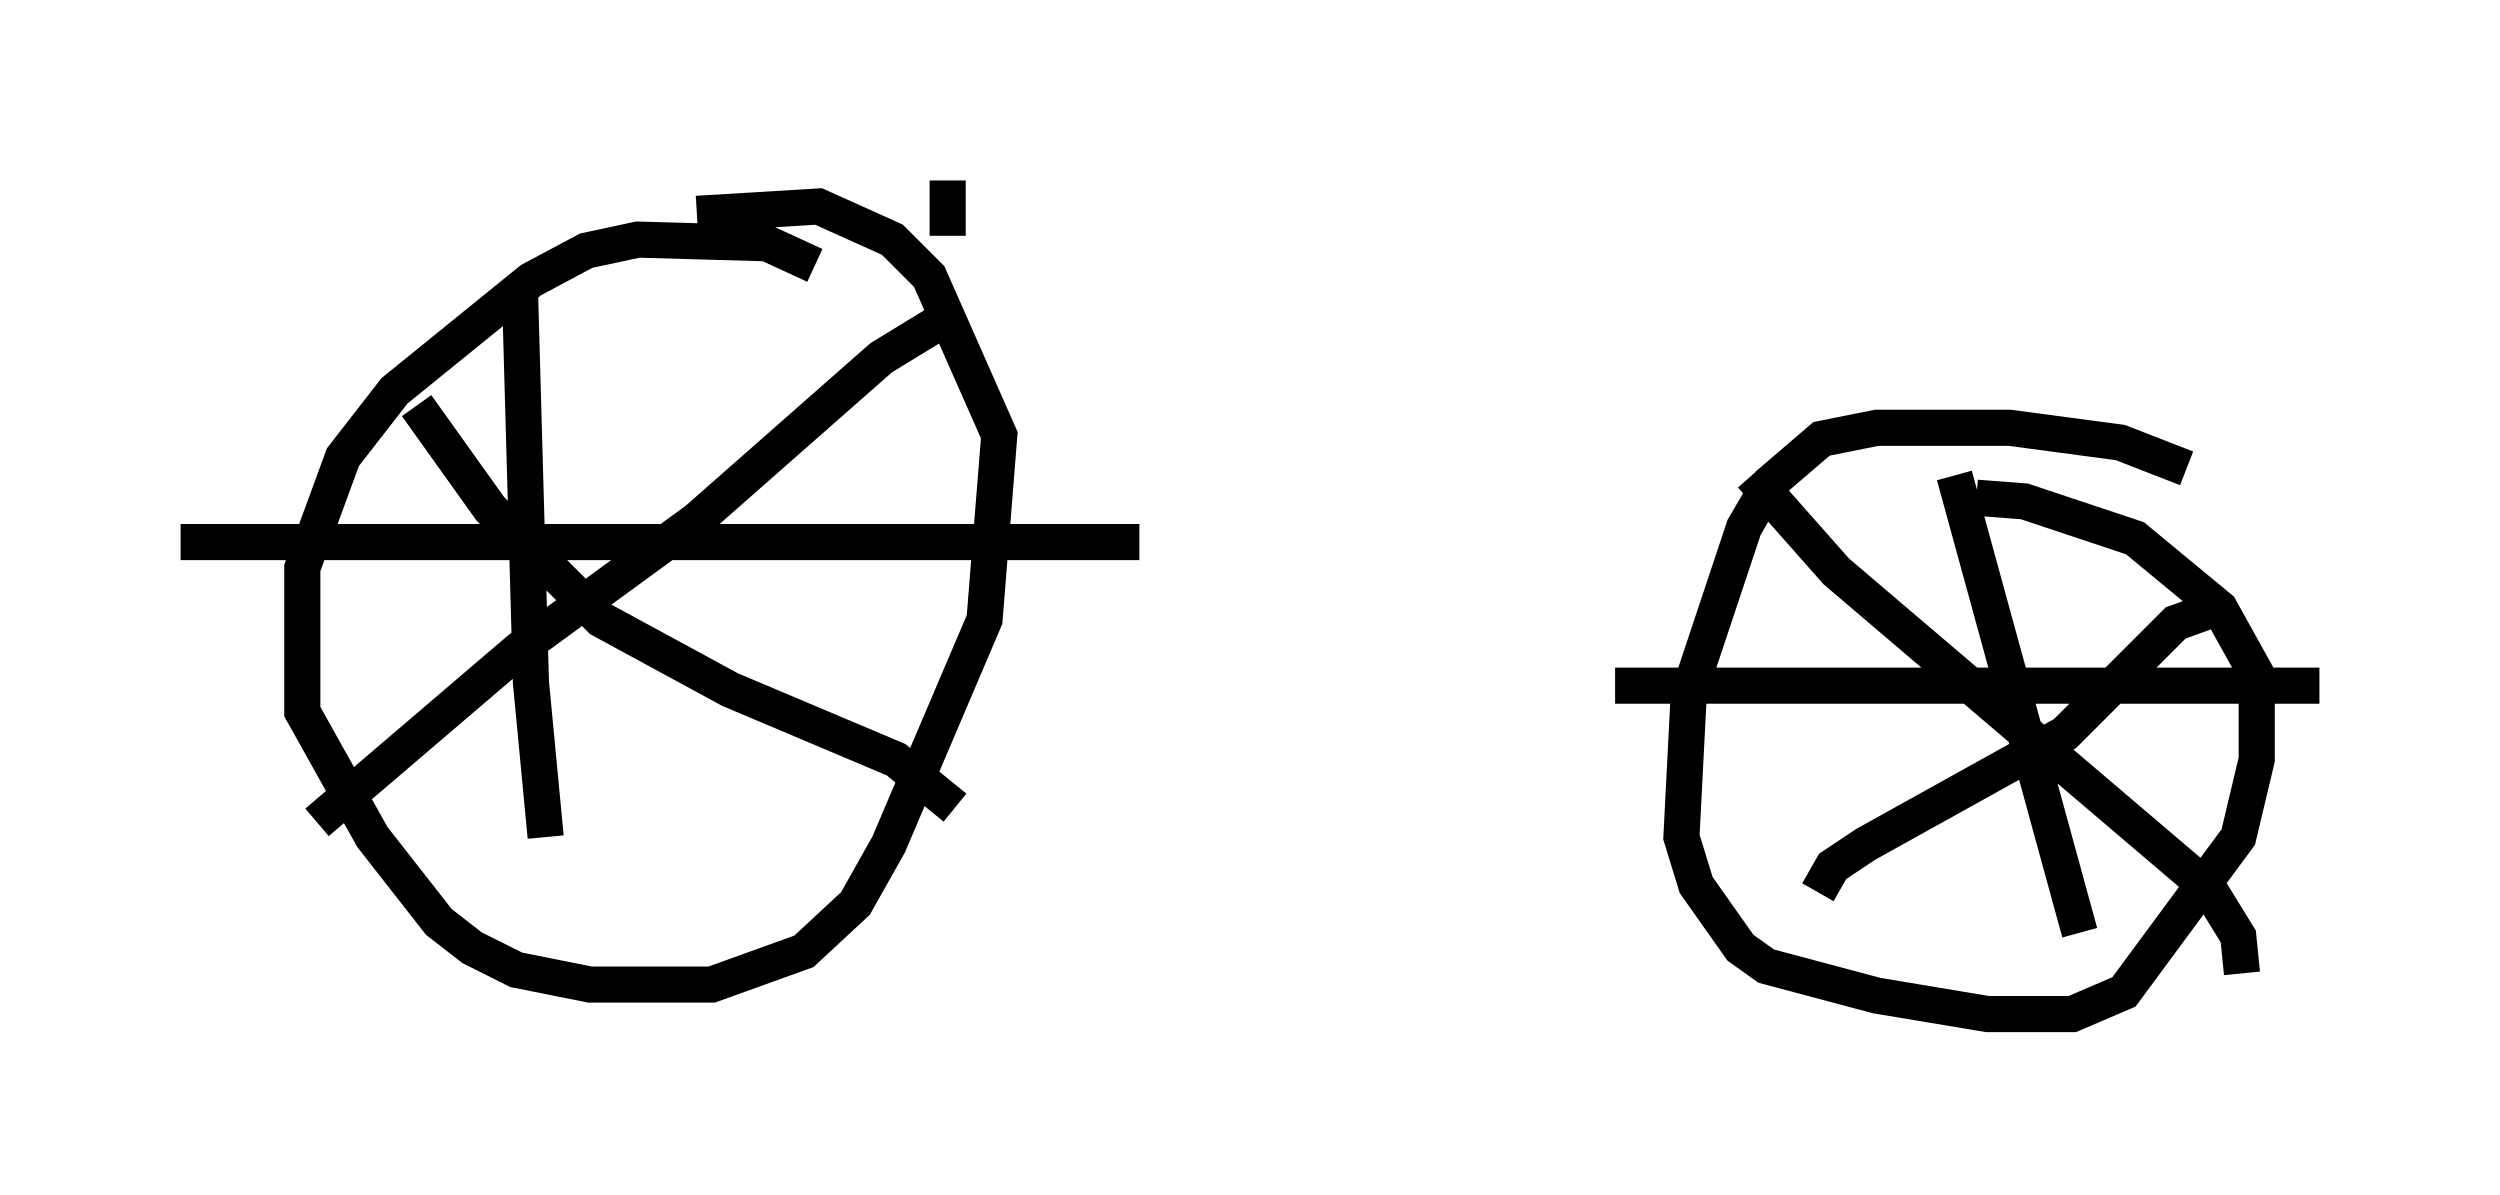 <?xml version="1.0" encoding="utf-8" ?>
<svg baseProfile="full" height="33.071" version="1.1" width="69.209" xmlns="http://www.w3.org/2000/svg" xmlns:ev="http://www.w3.org/2001/xml-events" xmlns:xlink="http://www.w3.org/1999/xlink"><defs /><rect fill="white" height="33.071" width="69.209" x="0" y="0" /><path d="M23.375, 8.471 m-0.817, -1.123 l-1.327, -0.613 -3.573, -0.102 l-1.429, 0.306 -1.531, 0.817 l-3.777, 3.063 -1.429, 1.838 l-1.123, 3.063 0.0, 3.981 l1.94, 3.471 1.838, 2.348 l0.919, 0.715 1.225, 0.613 l2.042, 0.408 3.369, 0.0 l2.552, -0.919 1.429, -1.327 l0.919, -1.633 2.654, -6.227 l0.408, -5.104 -1.94, -4.39 l-1.021, -1.021 -2.042, -0.919 l-3.369, 0.204 m-4.9, 2.042 l0.306, 10.923 0.408, 4.288 m-10.106, -8.167 l26.542, 0.0 m-5.308, -6.227 l-1.838, 1.123 -5.104, 4.492 l-4.9, 3.573 -5.615, 4.798 m2.756, -11.536 l2.042, 2.858 3.063, 3.063 l3.573, 1.94 4.594, 1.94 l1.633, 1.327 m34.096, -9.392 l-1.838, -0.715 -3.063, -0.408 l-3.675, 0.0 -1.531, 0.306 l-1.429, 1.225 -0.715, 1.225 l-1.531, 4.594 -0.204, 3.981 l0.408, 1.327 1.225, 1.735 l0.715, 0.51 3.063, 0.817 l3.063, 0.51 2.348, 0.0 l1.429, -0.613 3.165, -4.288 l0.51, -2.144 0.0, -2.348 l-1.021, -1.838 -2.348, -1.94 l-3.063, -1.021 -1.327, -0.102 m-6.227, -0.613 l2.348, 2.654 10.311, 8.779 l0.817, 1.327 0.102, 1.021 m-11.74, -2.246 l0.408, -0.715 0.919, -0.613 l5.513, -3.063 3.063, -3.063 l1.123, -0.408 m-7.248, -3.675 l3.471, 12.658 m-12.863, -6.84 l19.498, 0.0 m-37.975, -12.454 l0.0, -1.531 " fill="none" stroke="black" stroke-width="1" /></svg>